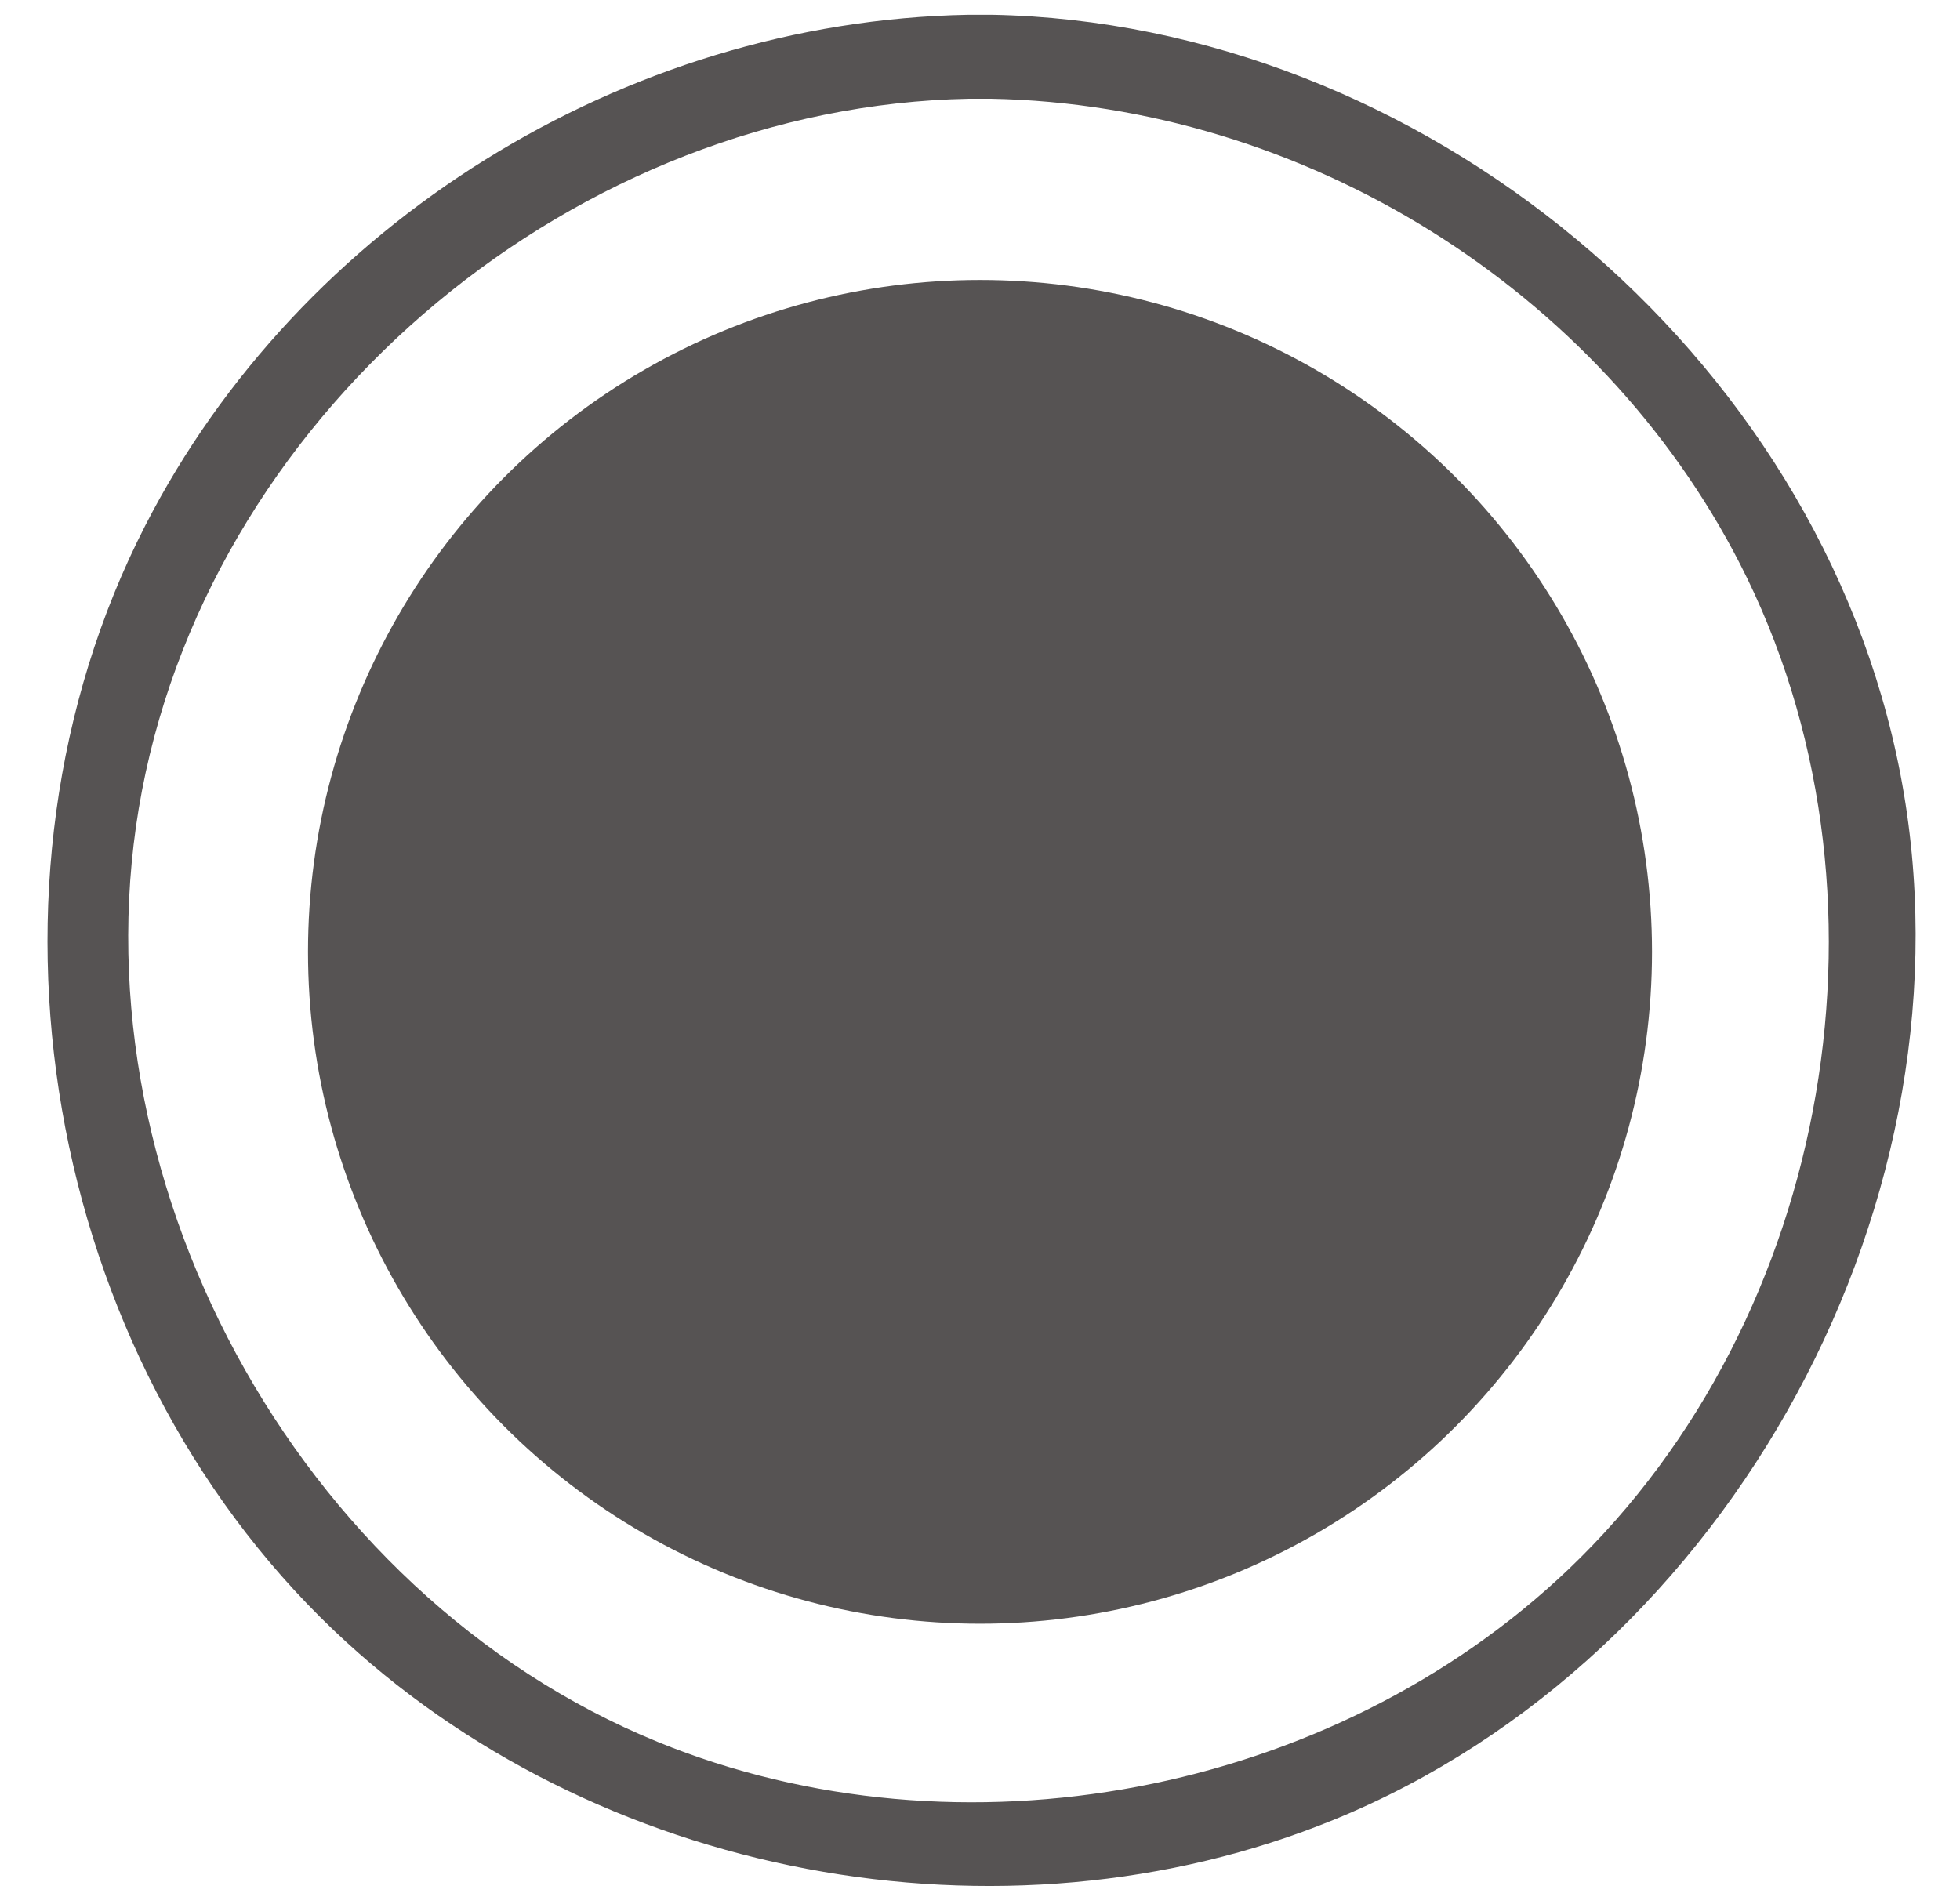 <?xml version="1.0" encoding="UTF-8" standalone="no"?><!DOCTYPE svg PUBLIC "-//W3C//DTD SVG 1.1//EN" "http://www.w3.org/Graphics/SVG/1.1/DTD/svg11.dtd"><svg width="100%" height="100%" viewBox="0 0 35 34" version="1.1" xmlns="http://www.w3.org/2000/svg" xmlns:xlink="http://www.w3.org/1999/xlink" xml:space="preserve" xmlns:serif="http://www.serif.com/" style="fill-rule:evenodd;clip-rule:evenodd;stroke-linejoin:round;stroke-miterlimit:2;"><path d="M17.716,0.264c7.645,0.146 14.774,6.024 16.221,13.57c1.441,7.514 -3.009,15.76 -10.113,18.665c-5.934,2.426 -13.221,1.046 -17.869,-3.386c-5.156,-4.915 -6.654,-13.301 -3.359,-19.731c2.756,-5.378 8.54,-9.001 14.688,-9.118c0.216,-0.001 0.216,-0.001 0.432,0Zm-0.413,1.5c-6.967,0.133 -13.444,5.454 -14.767,12.353c-1.313,6.843 2.74,14.349 9.207,16.993c5.402,2.209 12.035,0.952 16.267,-3.083c4.708,-4.488 6.044,-12.138 3.059,-17.96c-2.506,-4.892 -7.772,-8.196 -13.372,-8.303c-0.197,-0.001 -0.197,-0.001 -0.394,0Z" style="fill:#565353;"/><circle cx="17.5" cy="17" r="12" style="fill:#565353;"/></svg>